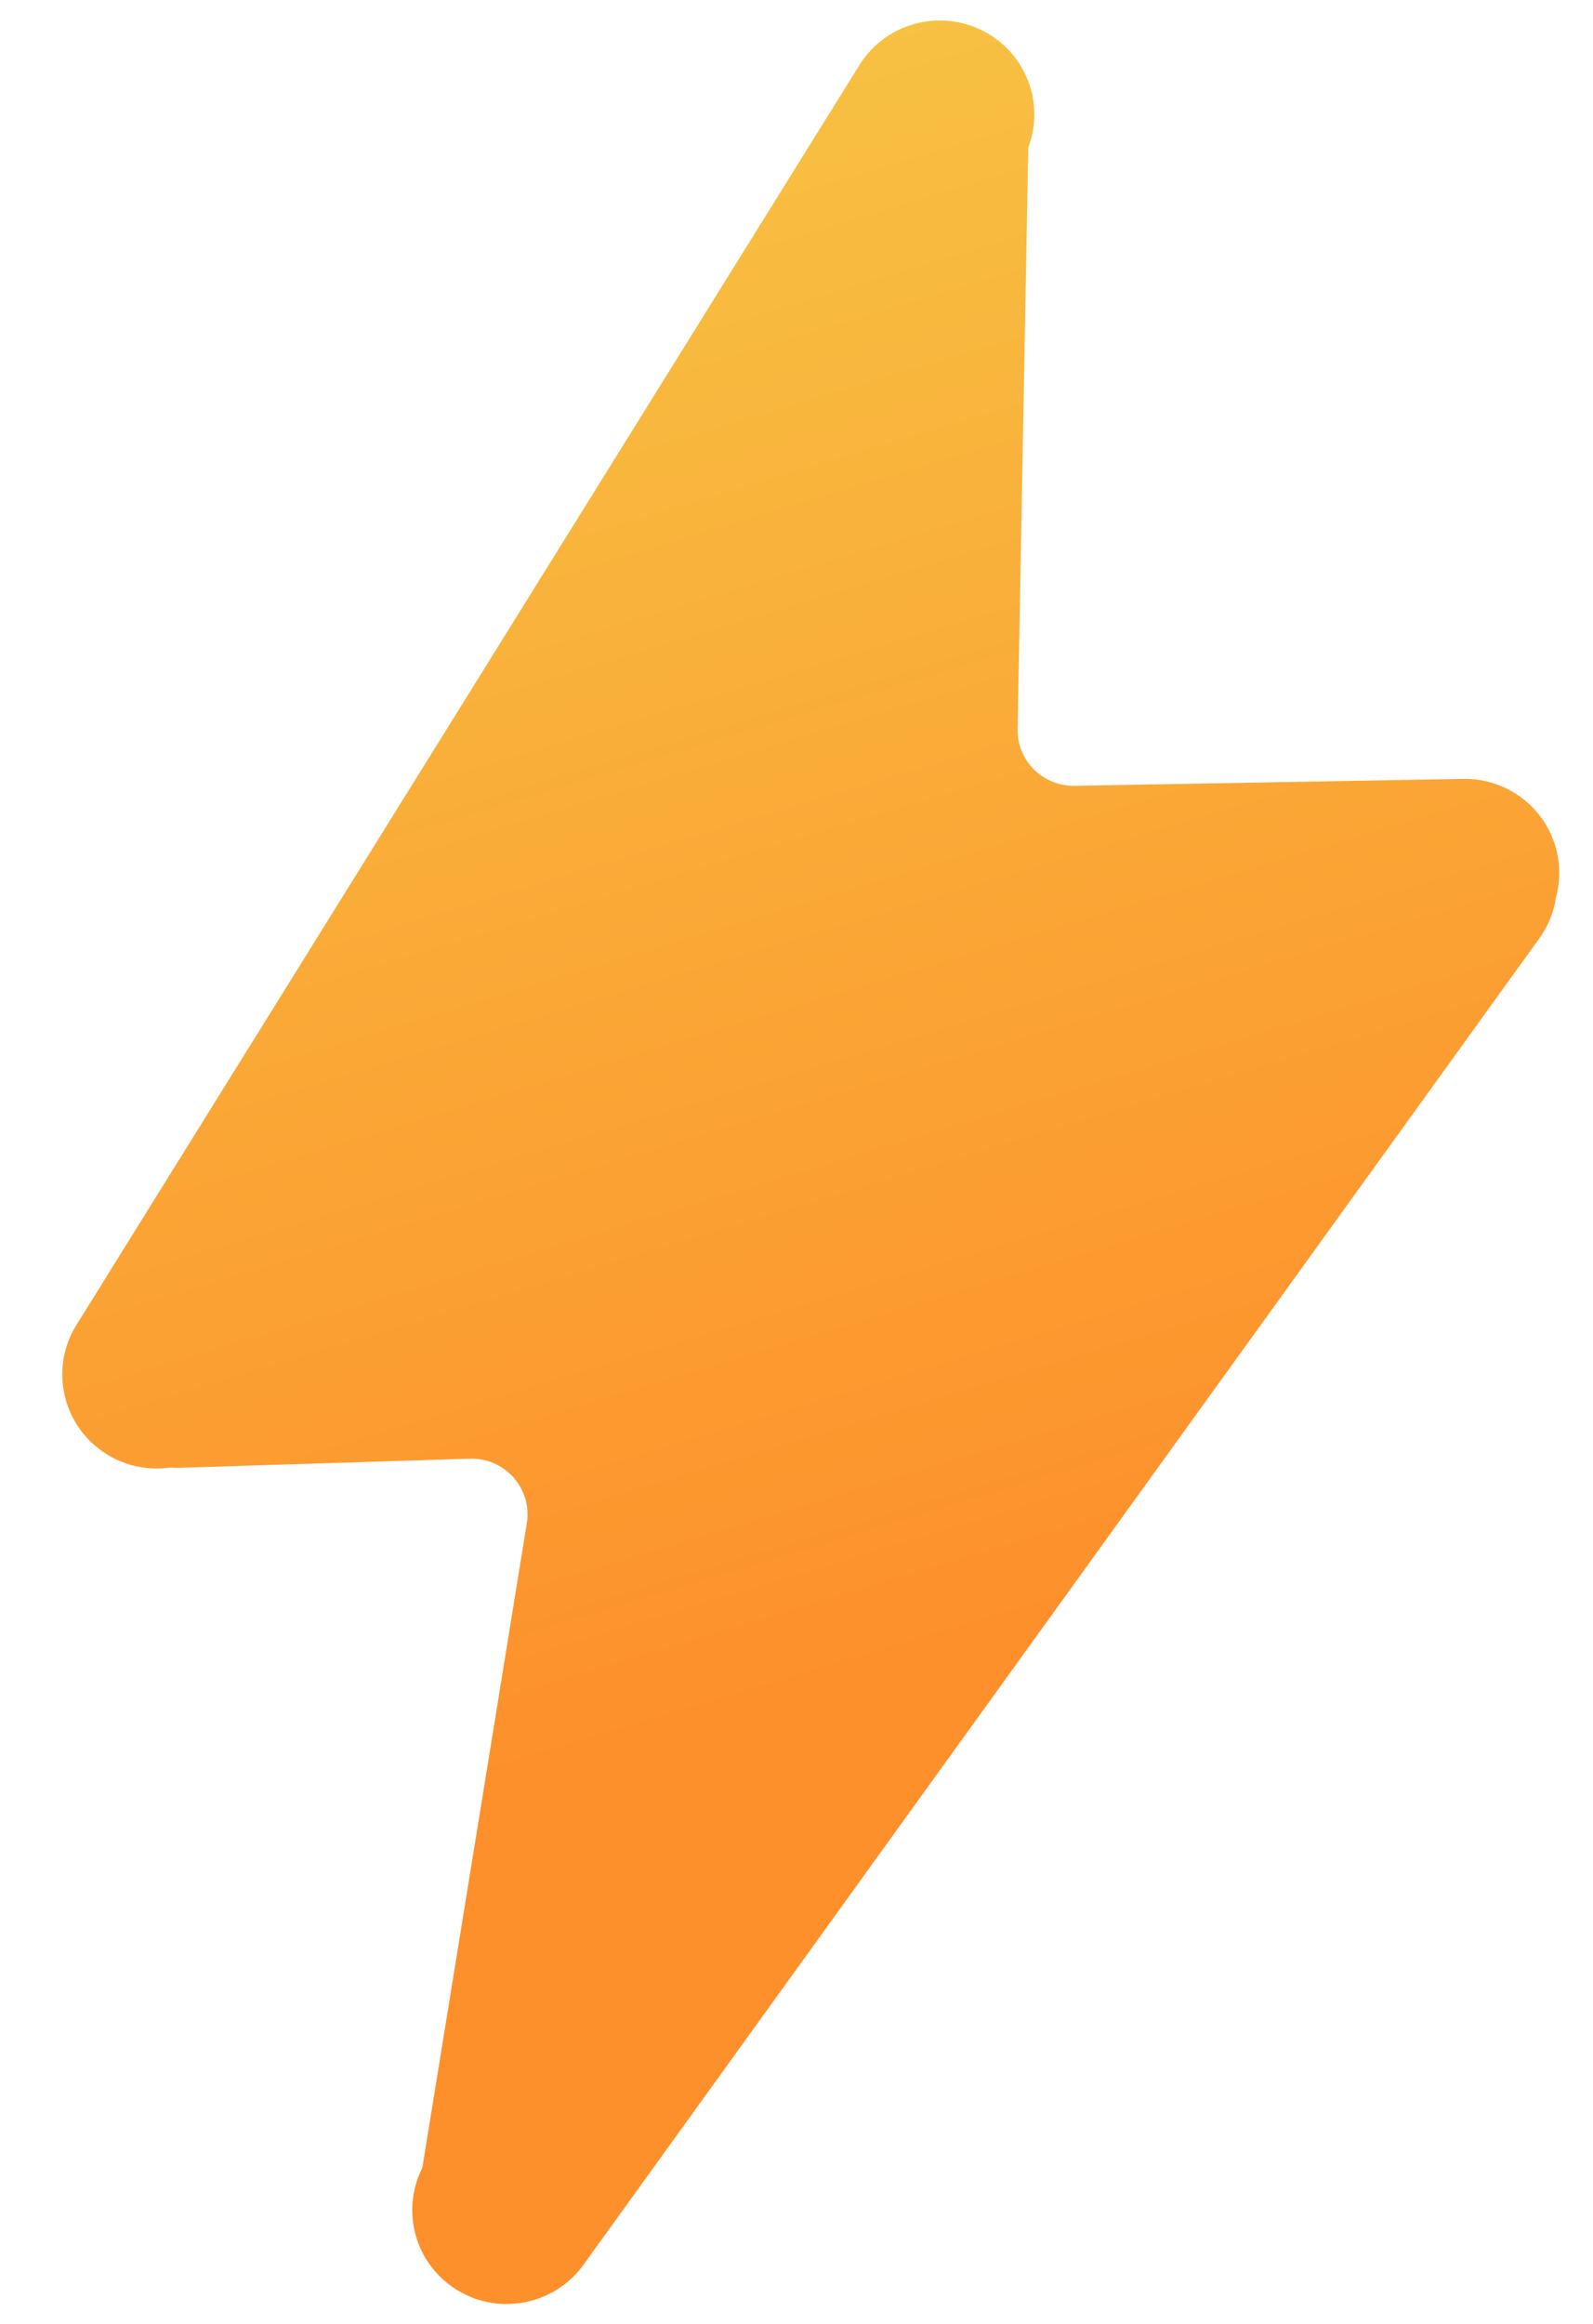 <svg width="24" height="35" viewBox="0 0 24 35" fill="none" xmlns="http://www.w3.org/2000/svg">
<path d="M22.043 11.731L16.19 11.835C15.712 11.844 15.322 11.456 15.331 10.981L15.492 2.221C15.727 1.6 15.496 0.881 14.908 0.52C14.239 0.109 13.362 0.315 12.948 0.98L1.151 19.956C0.738 20.621 0.945 21.494 1.613 21.905C1.851 22.052 2.126 22.125 2.405 22.116C2.456 22.115 2.507 22.109 2.557 22.102C2.608 22.106 2.659 22.108 2.711 22.106L7.077 21.969C7.607 21.952 8.021 22.42 7.937 22.941L6.363 32.649C6.053 33.261 6.226 34.023 6.804 34.435C7.058 34.617 7.365 34.71 7.677 34.7C8.105 34.686 8.522 34.482 8.791 34.109L23.192 14.132C23.325 13.948 23.411 13.735 23.443 13.51C23.476 13.386 23.494 13.256 23.491 13.122C23.478 12.34 22.829 11.717 22.043 11.731Z" fill="url(#paint0_linear_24_50)"/>
<defs>
<linearGradient id="paint0_linear_24_50" x1="11.695" y1="0.385" x2="18.663" y2="23.463" gradientUnits="userSpaceOnUse">
<stop stop-color="#F7C243"/>
<stop offset="1" stop-color="#FD902B"/>
</linearGradient>
</defs>
</svg>
